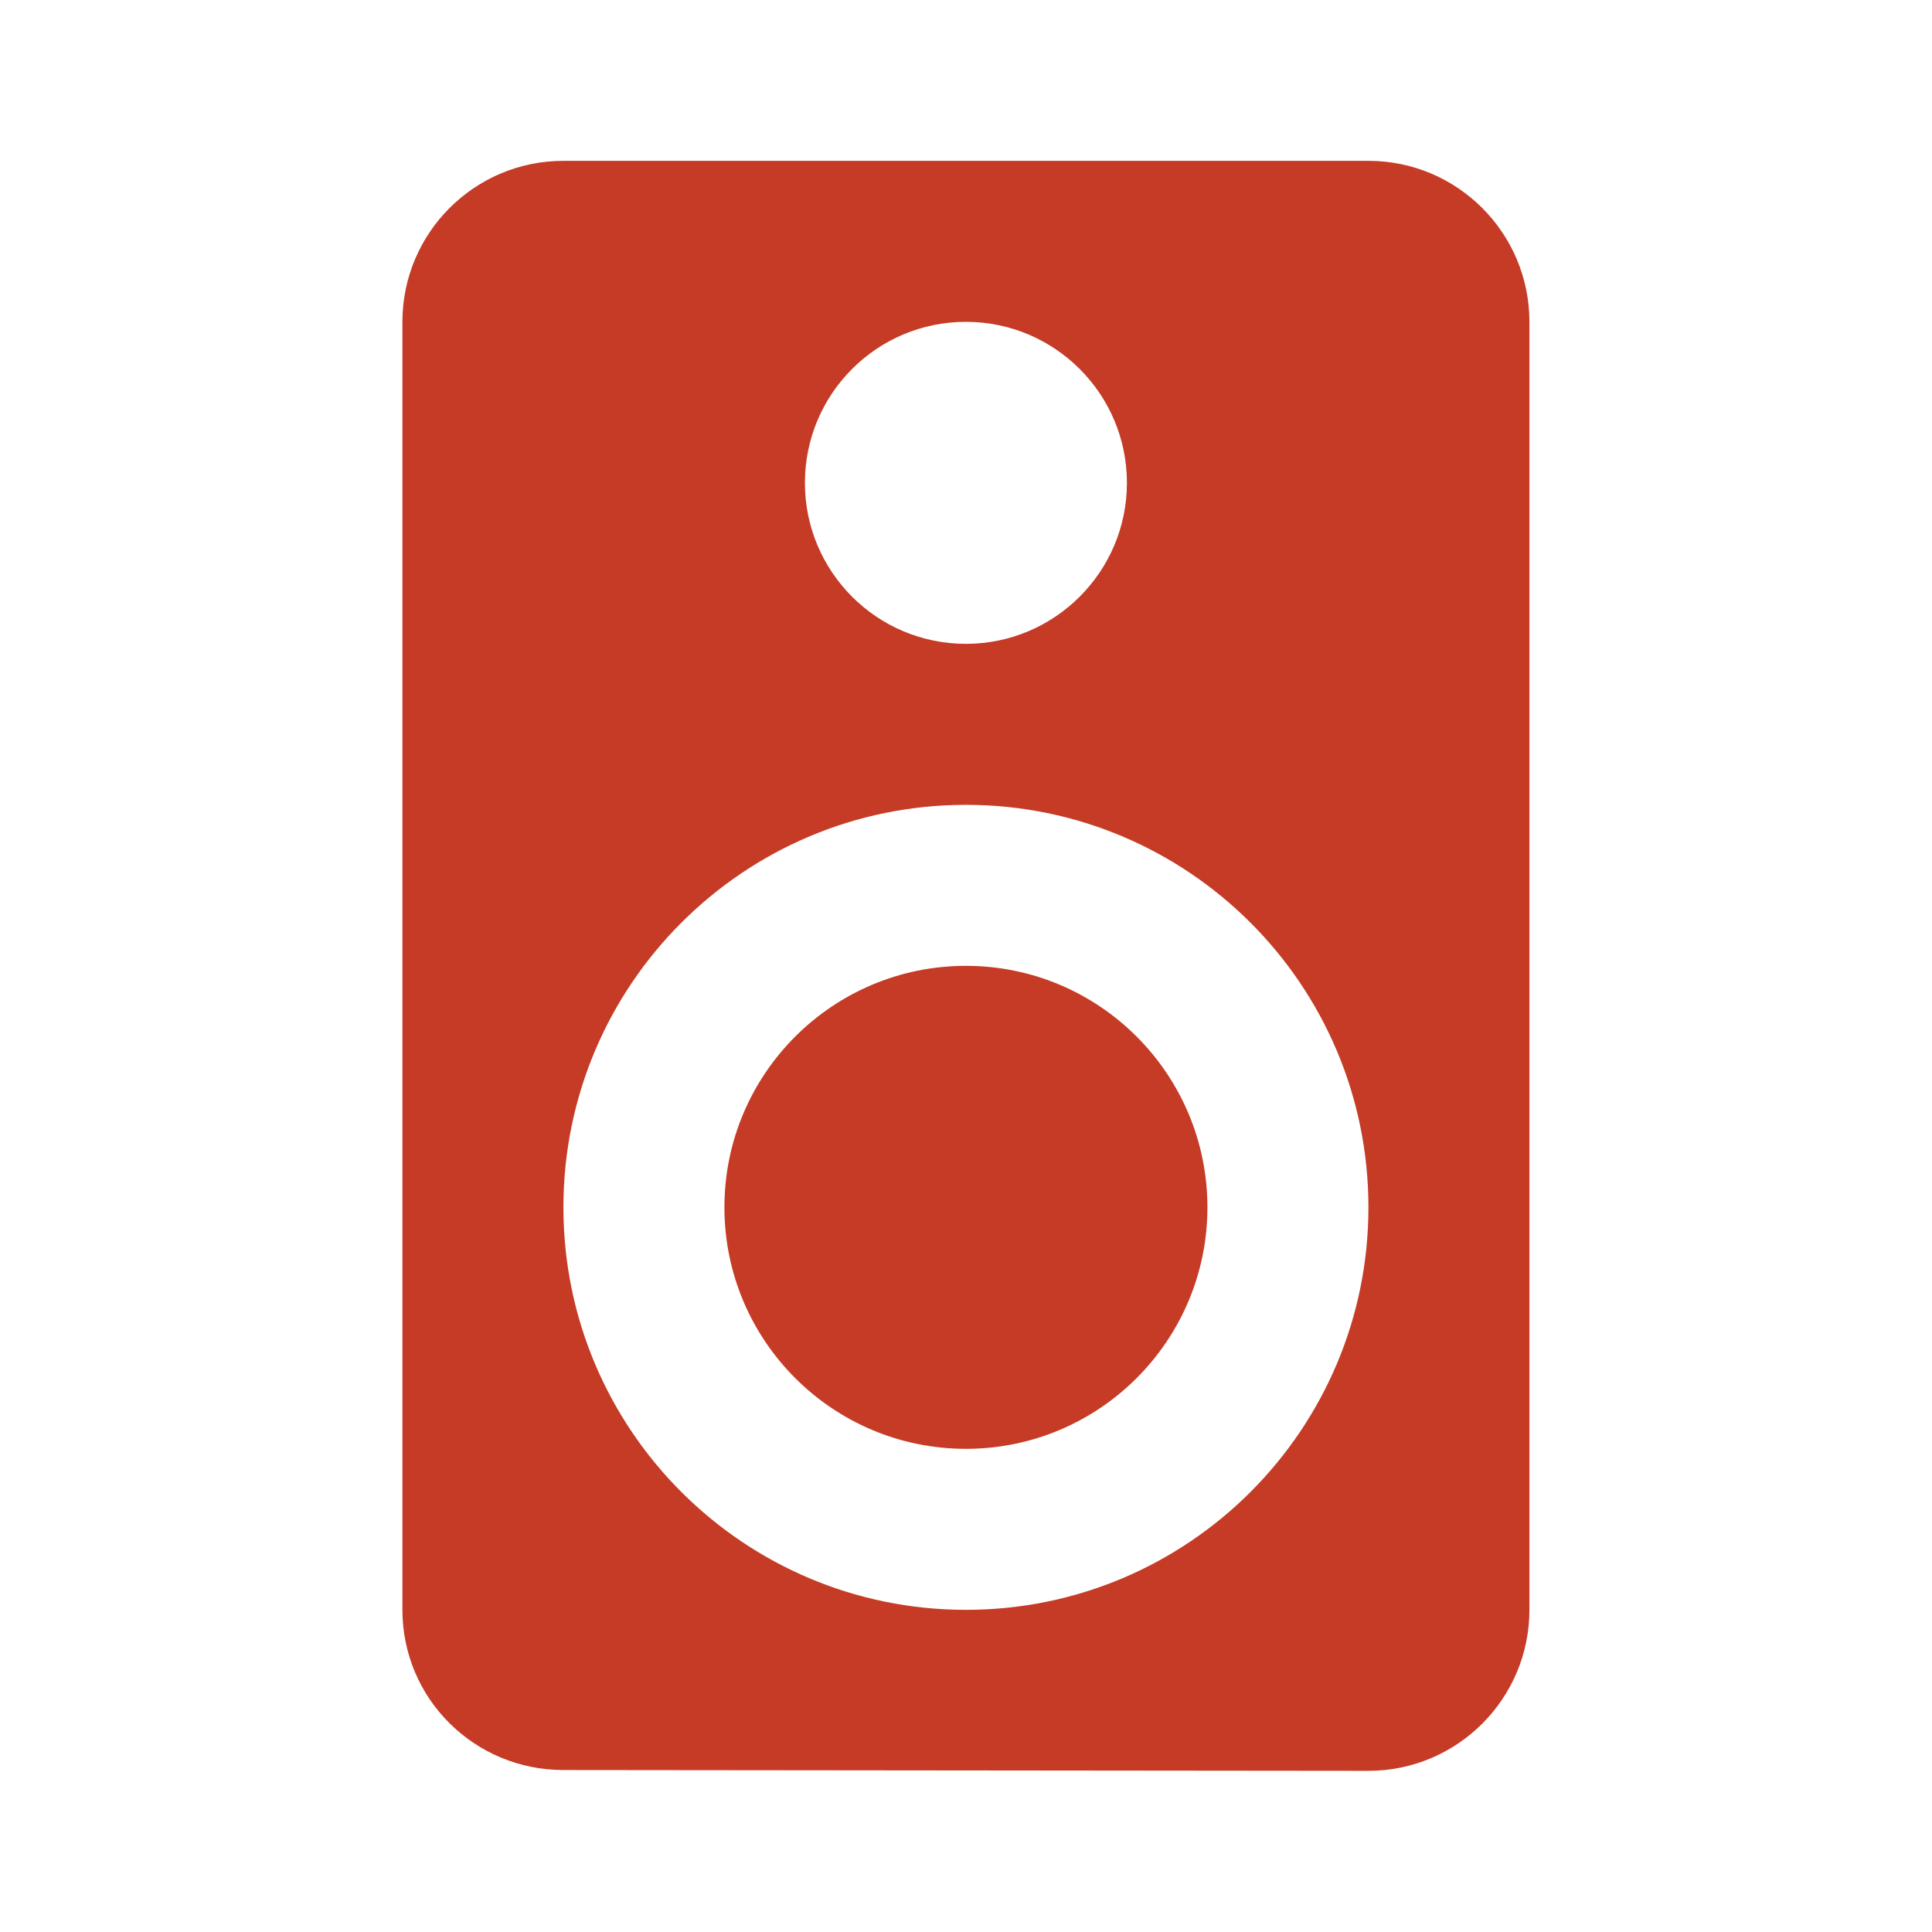 <?xml version="1.0" encoding="utf-8"?>
<!DOCTYPE svg PUBLIC "-//W3C//DTD SVG 1.1//EN" "http://www.w3.org/Graphics/SVG/1.1/DTD/svg11.dtd">
<svg xmlns="http://www.w3.org/2000/svg" xmlns:xlink="http://www.w3.org/1999/xlink" version="1.1" baseProfile="full" width="24" height="24" viewBox="0 0 24.00 24.00" enable-background="new 0 0 24.00 24.00" xml:space="preserve">
	<path fill="#C53B26" fill-opacity="1" stroke-width="0.2" stroke-linejoin="round" d="M 11.999,11.998C 10.343,11.998 8.999,13.342 8.999,14.998C 8.999,16.654 10.343,17.998 11.999,17.998C 13.655,17.998 14.999,16.654 14.999,14.998C 14.999,13.342 13.655,11.998 11.999,11.998 Z M 11.999,19.998C 9.239,19.998 6.999,17.76 6.999,14.998C 6.999,12.236 9.239,9.998 11.999,9.998C 14.76,9.998 16.999,12.236 16.999,14.998C 16.999,17.76 14.76,19.998 11.999,19.998 Z M 11.999,3.998C 13.102,3.998 13.999,4.894 13.999,5.998C 13.999,7.102 13.102,7.998 11.999,7.998C 10.893,7.998 9.999,7.102 9.999,5.998C 9.999,4.894 10.893,3.998 11.999,3.998 Z M 16.999,1.998L 6.999,1.998C 5.894,1.998 4.999,2.894 4.999,3.998L 4.999,19.998C 4.999,21.102 5.894,21.988 6.999,21.988L 16.999,21.998C 18.103,21.998 18.999,21.102 18.999,19.998L 18.999,3.998C 18.999,2.894 18.103,1.998 16.999,1.998 Z "/>
</svg>
